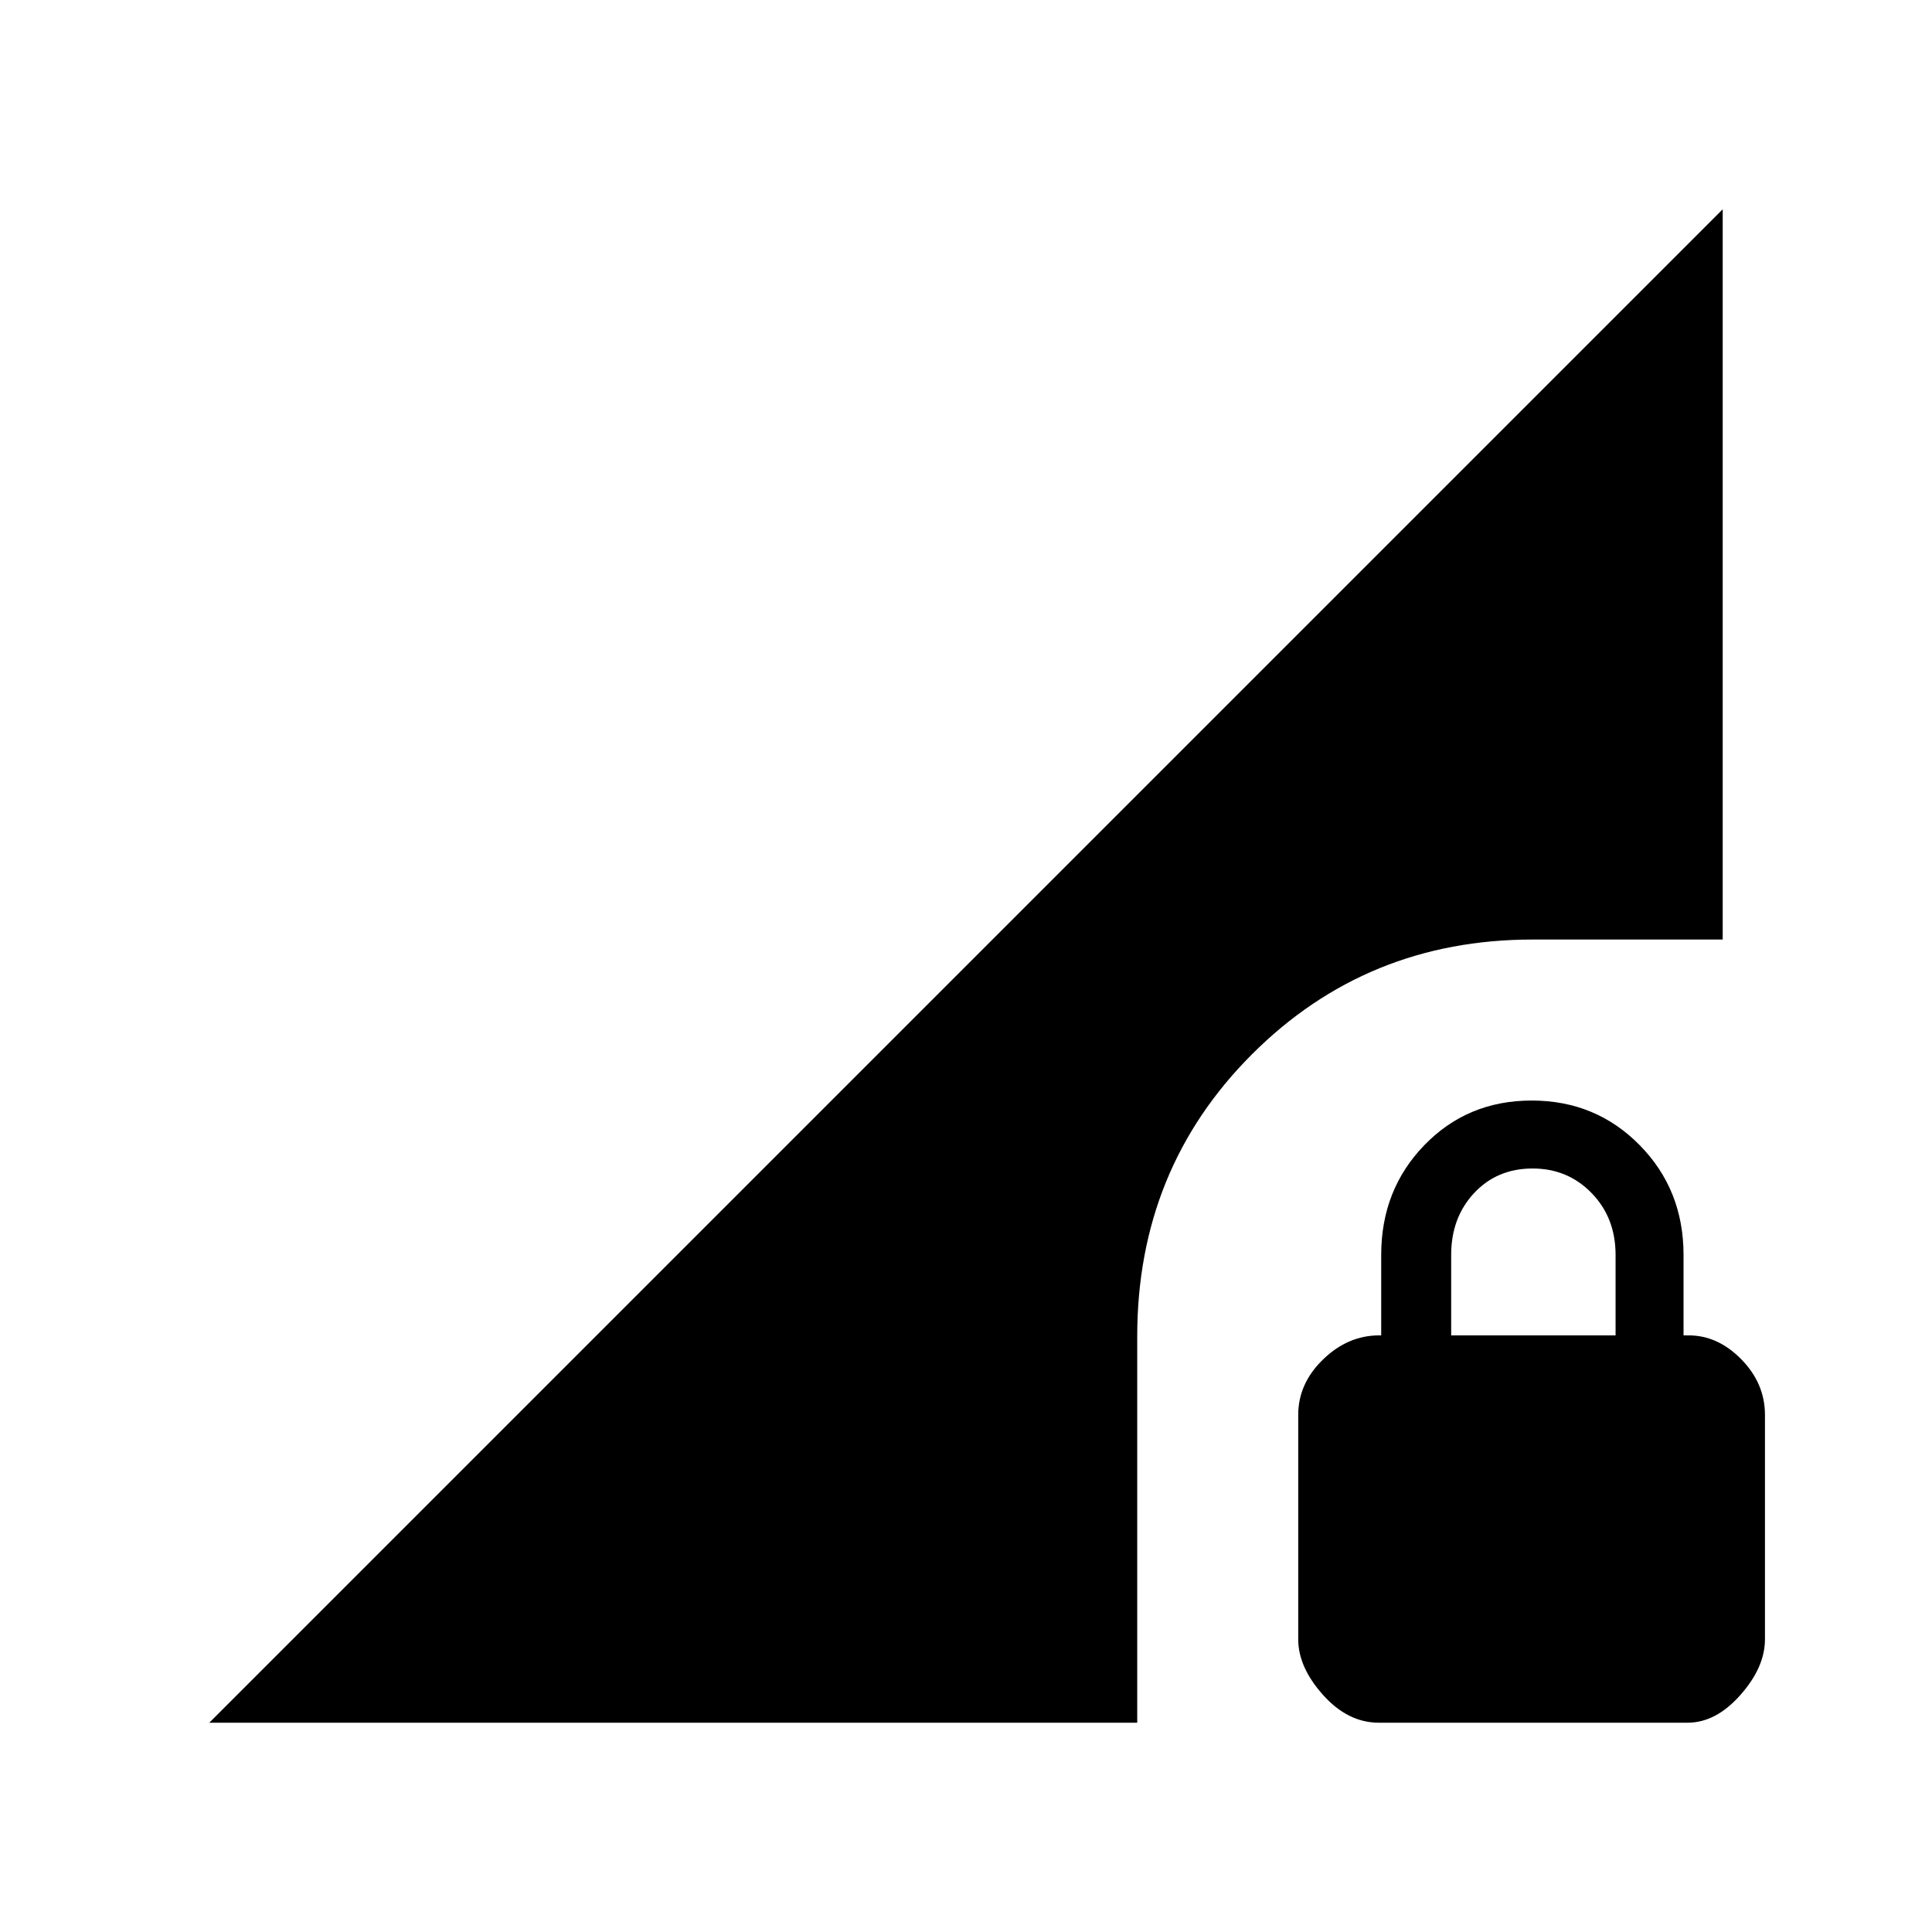 <svg xmlns="http://www.w3.org/2000/svg" height="48" viewBox="0 -960 960 960" width="48"><path d="M685.12-104q-15.35 0-27.7-13.79-12.34-13.78-12.34-27.68v-111.46q0-15.61 12.34-27.57 12.35-11.96 27.88-11.96h1.01v-40q0-32.38 21.46-54.54 21.46-22.15 53.31-22.15 31.84 0 53.65 22.15 21.81 22.16 21.81 54.54v40h2.54q14.54 0 26.23 11.96Q877-272.54 877-256.93v111.46q0 13.9-12.19 27.68Q852.62-104 838.56-104H685.12Zm35.96-192.46h81.69v-40q0-18.46-11.89-30.69-11.88-12.23-29.34-12.23-17.69 0-29.08 12.23-11.38 12.23-11.38 30.69v40ZM104-104l752-752v362.85h-94.46q-82.42 0-139.44 57.02-57.02 57.02-57.02 140.21V-104H104Z"/></svg>